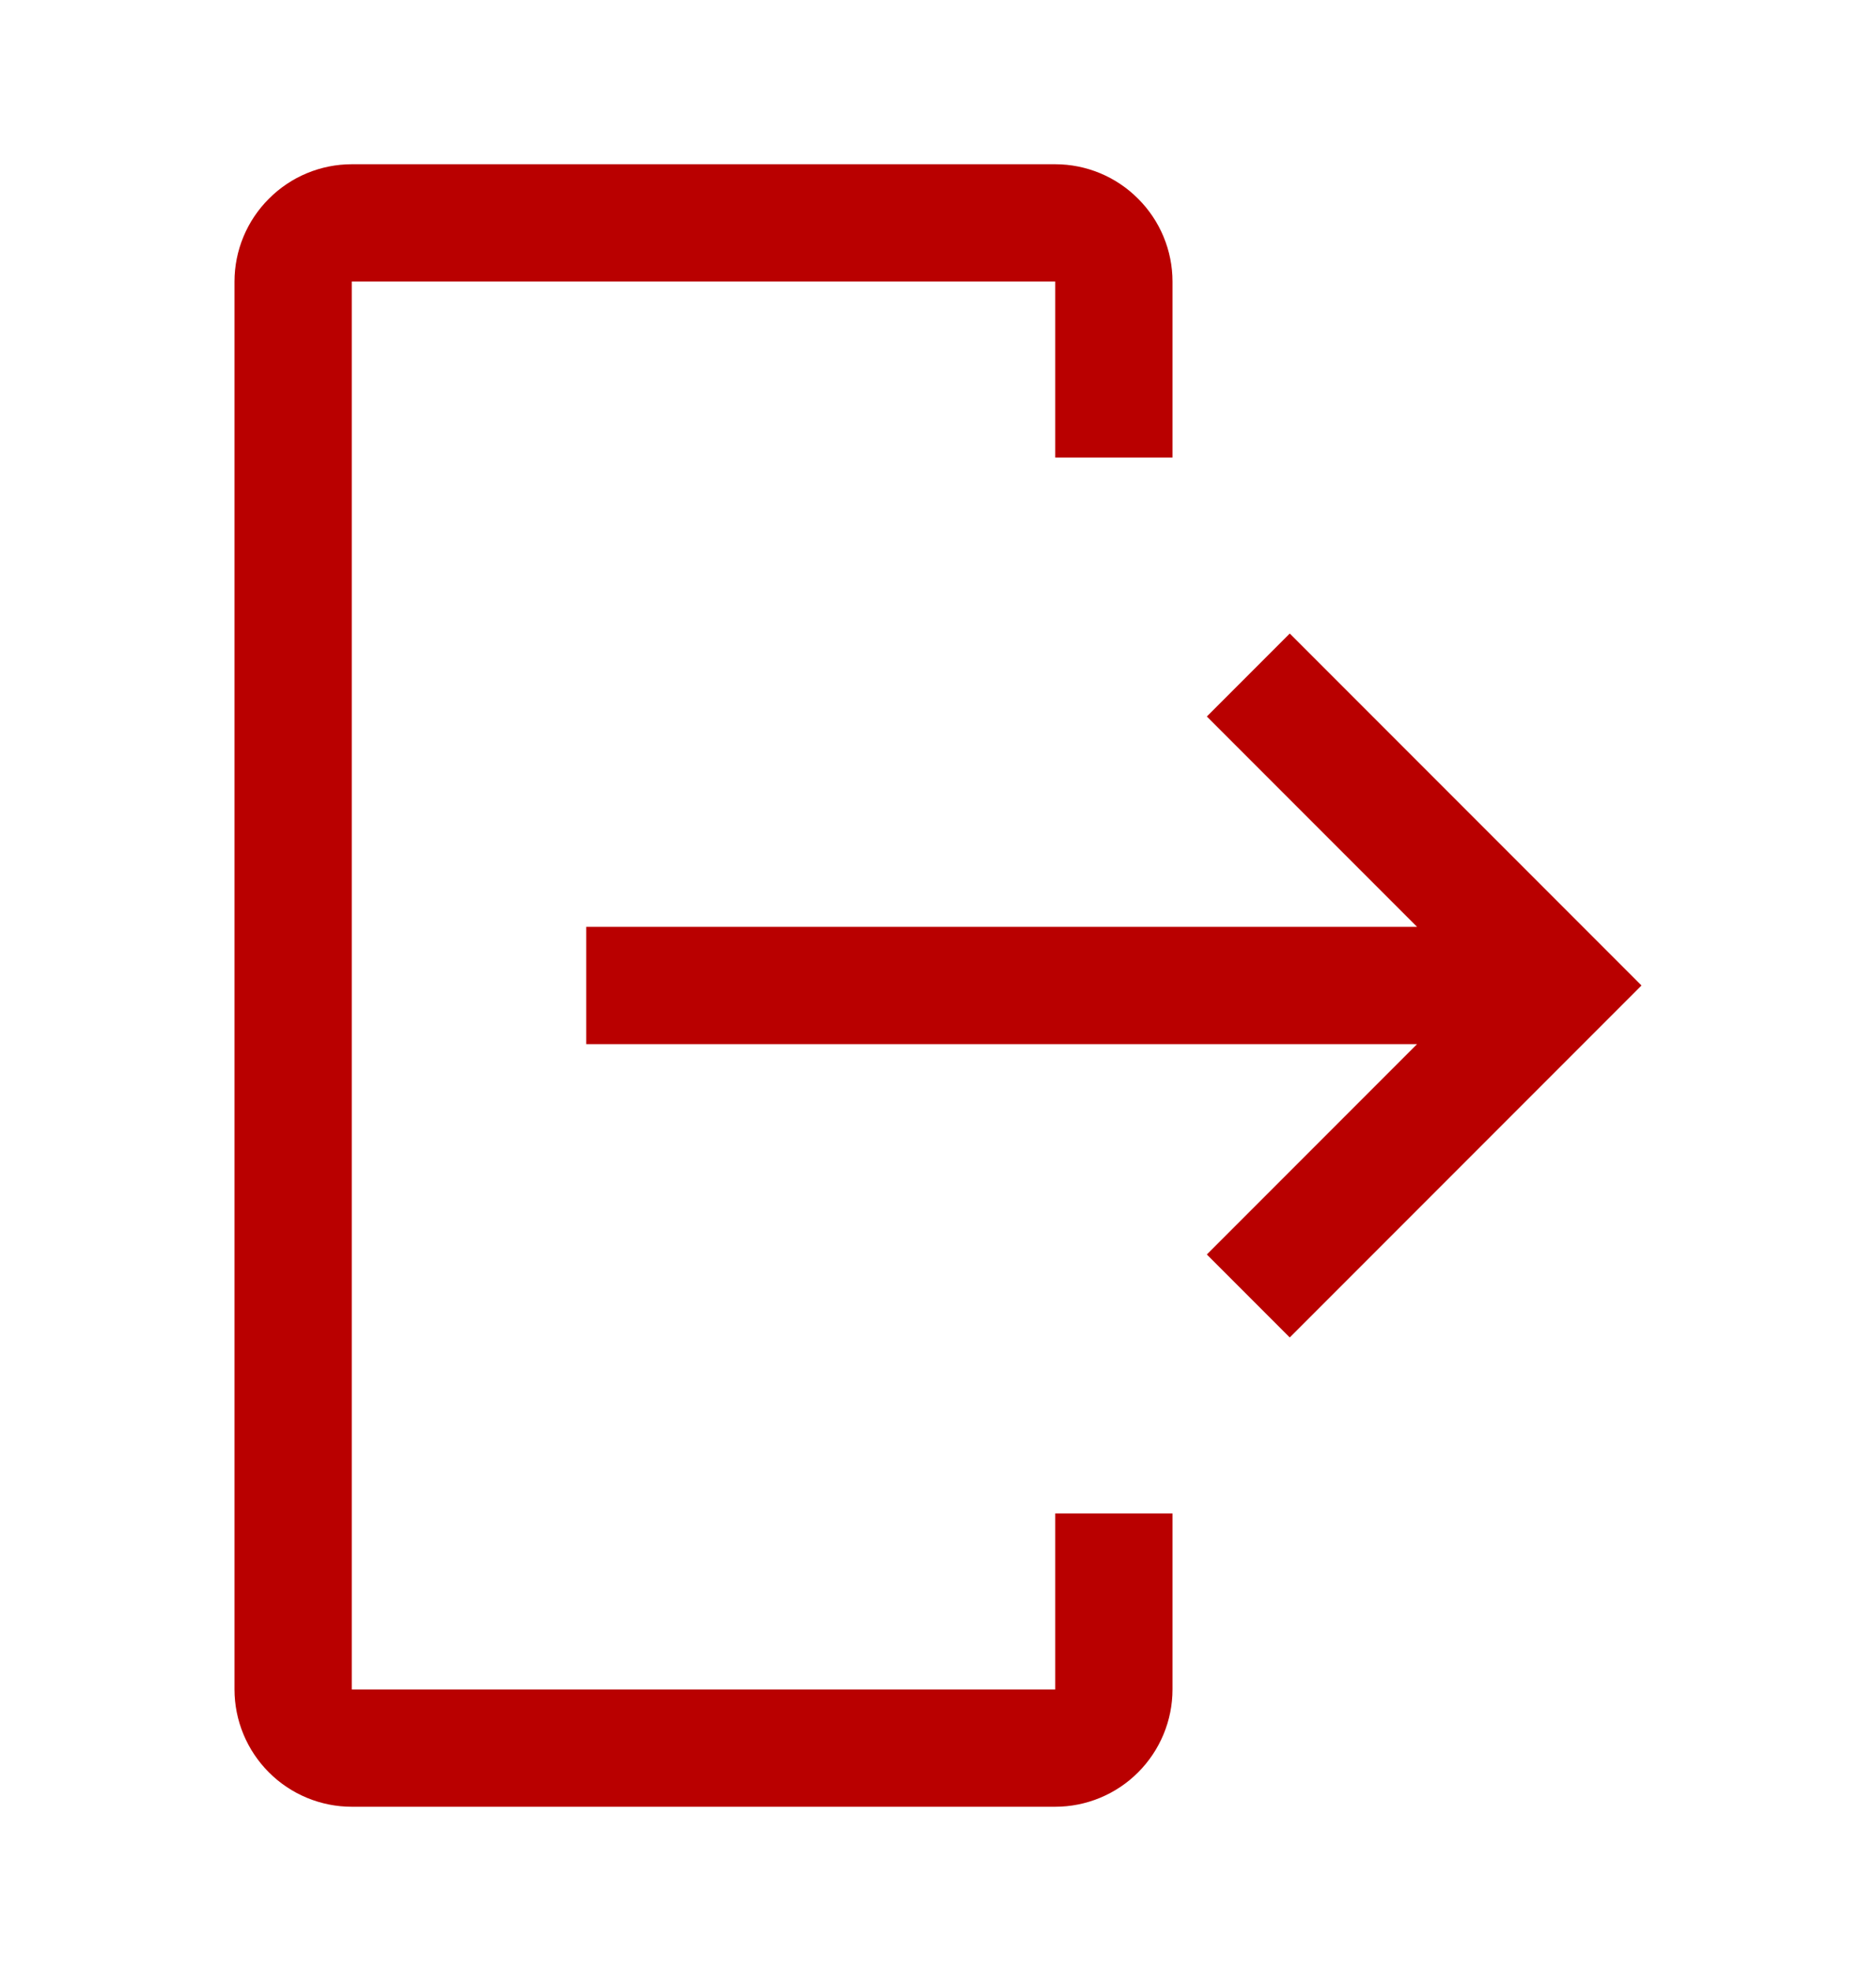 <svg width="20" height="21" viewBox="0 0 20 21" fill="none" xmlns="http://www.w3.org/2000/svg">
<g clip-path="url(#clip0_503_1377)">
<path d="M3.75 19.25H11.25C11.581 19.25 11.899 19.118 12.133 18.884C12.368 18.649 12.5 18.331 12.5 18V16.125H11.25V18H3.75V3H11.25V4.875H12.5V3C12.5 2.669 12.368 2.351 12.133 2.117C11.899 1.882 11.581 1.75 11.25 1.75H3.75C3.419 1.75 3.101 1.882 2.867 2.117C2.632 2.351 2.5 2.669 2.5 3V18C2.5 18.331 2.632 18.649 2.867 18.884C3.101 19.118 3.419 19.25 3.75 19.25Z" fill="#B90000"/>
<path d="M12.866 13.366L15.107 11.125H6.25V9.875H15.107L12.866 7.634L13.75 6.75L17.5 10.5L13.75 14.25L12.866 13.366Z" fill="#B90000"/>
</g>
<defs>
<clipPath id="clip0_503_1377">
<rect width="20" height="20" fill="white" transform="translate(0 0.5)"/>
</clipPath>
</defs>
</svg>
